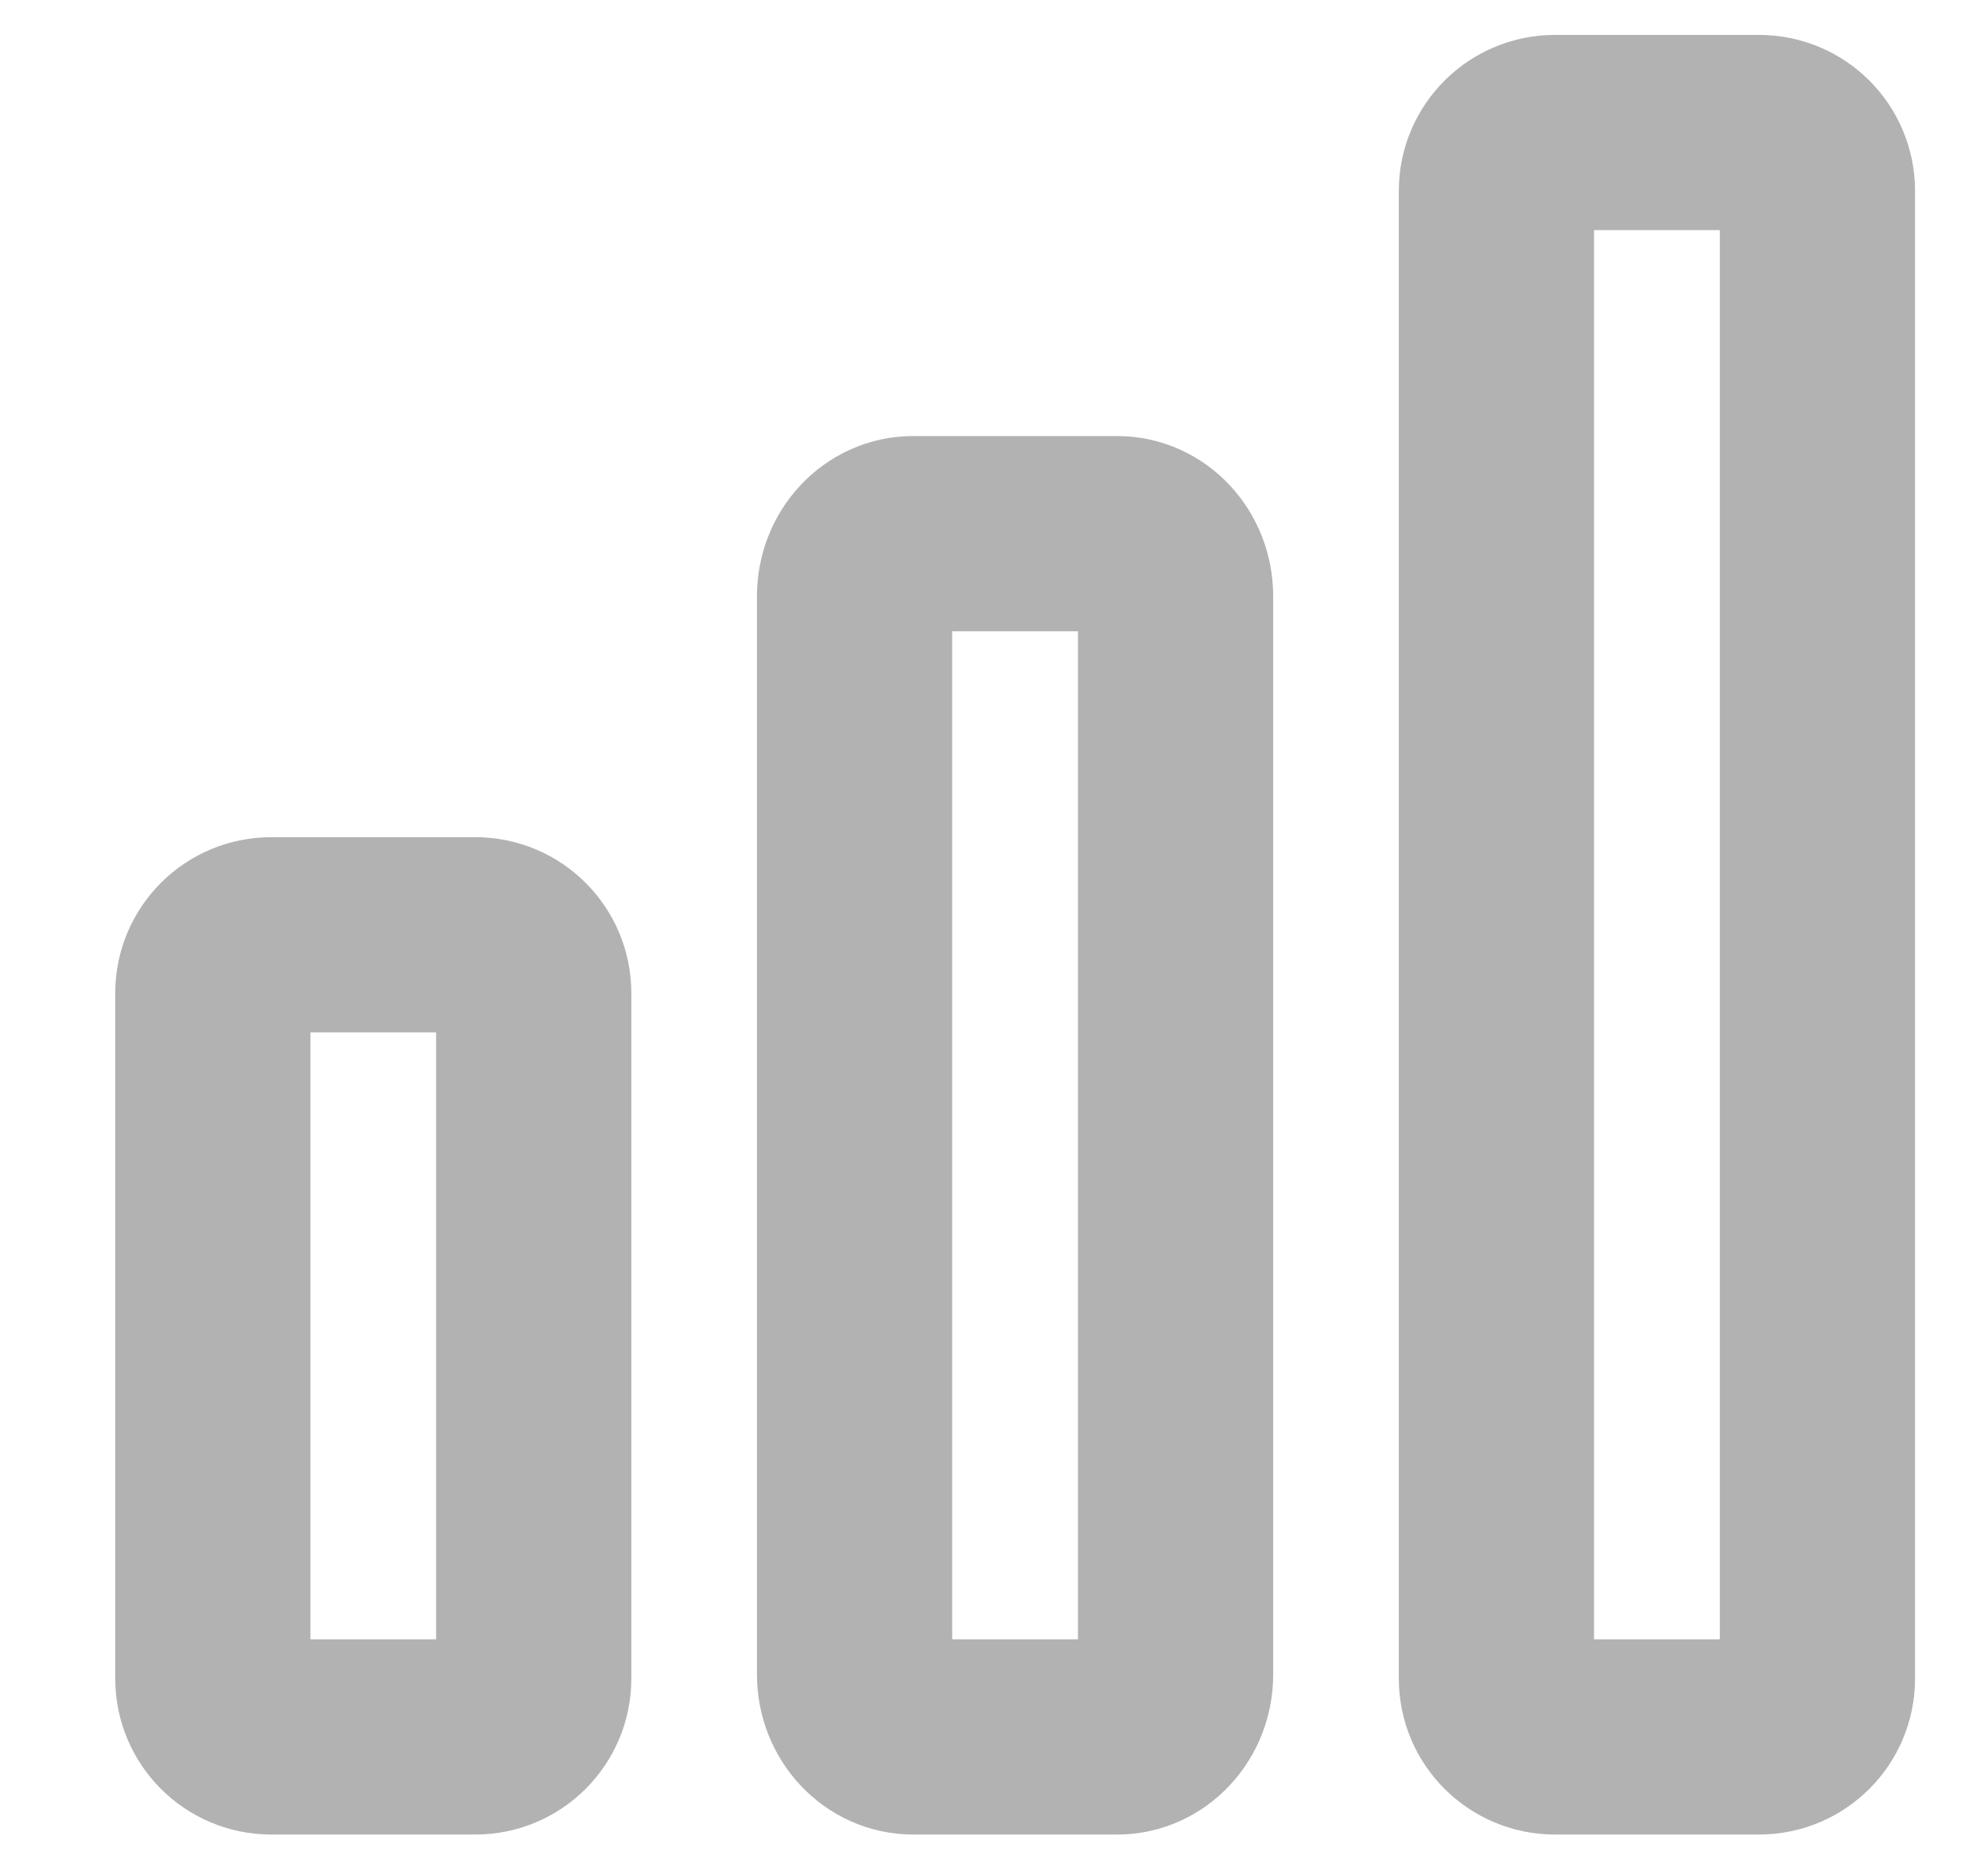 <svg width="15" height="14" viewBox="0 0 15 14" fill="none" xmlns="http://www.w3.org/2000/svg">
<g opacity="0.304">
<path fill-rule="evenodd" clip-rule="evenodd" d="M2.046 7.054H3.587C3.83 7.054 4.027 7.251 4.027 7.494V12.667C4.027 12.91 3.83 13.107 3.587 13.107H2.046C1.803 13.107 1.606 12.91 1.606 12.667V7.494C1.606 7.251 1.803 7.054 2.046 7.054Z" stroke="black" stroke-width="1.473" stroke-linecap="round" stroke-linejoin="round"/>
<path fill-rule="evenodd" clip-rule="evenodd" d="M11.732 1H13.273C13.516 1 13.713 1.197 13.713 1.44V12.667C13.713 12.91 13.516 13.107 13.273 13.107H11.732C11.489 13.107 11.291 12.91 11.291 12.667V1.44C11.291 1.197 11.489 1 11.732 1Z" stroke="black" stroke-width="1.473" stroke-linecap="round" stroke-linejoin="round"/>
<path fill-rule="evenodd" clip-rule="evenodd" d="M6.889 4.027H8.43C8.673 4.027 8.87 4.238 8.87 4.499V12.636C8.87 12.896 8.673 13.107 8.43 13.107H6.889C6.646 13.107 6.448 12.896 6.448 12.636V4.499C6.448 4.238 6.646 4.027 6.889 4.027Z" stroke="black" stroke-width="1.473" stroke-linecap="round" stroke-linejoin="round"/>
</g>
</svg>
